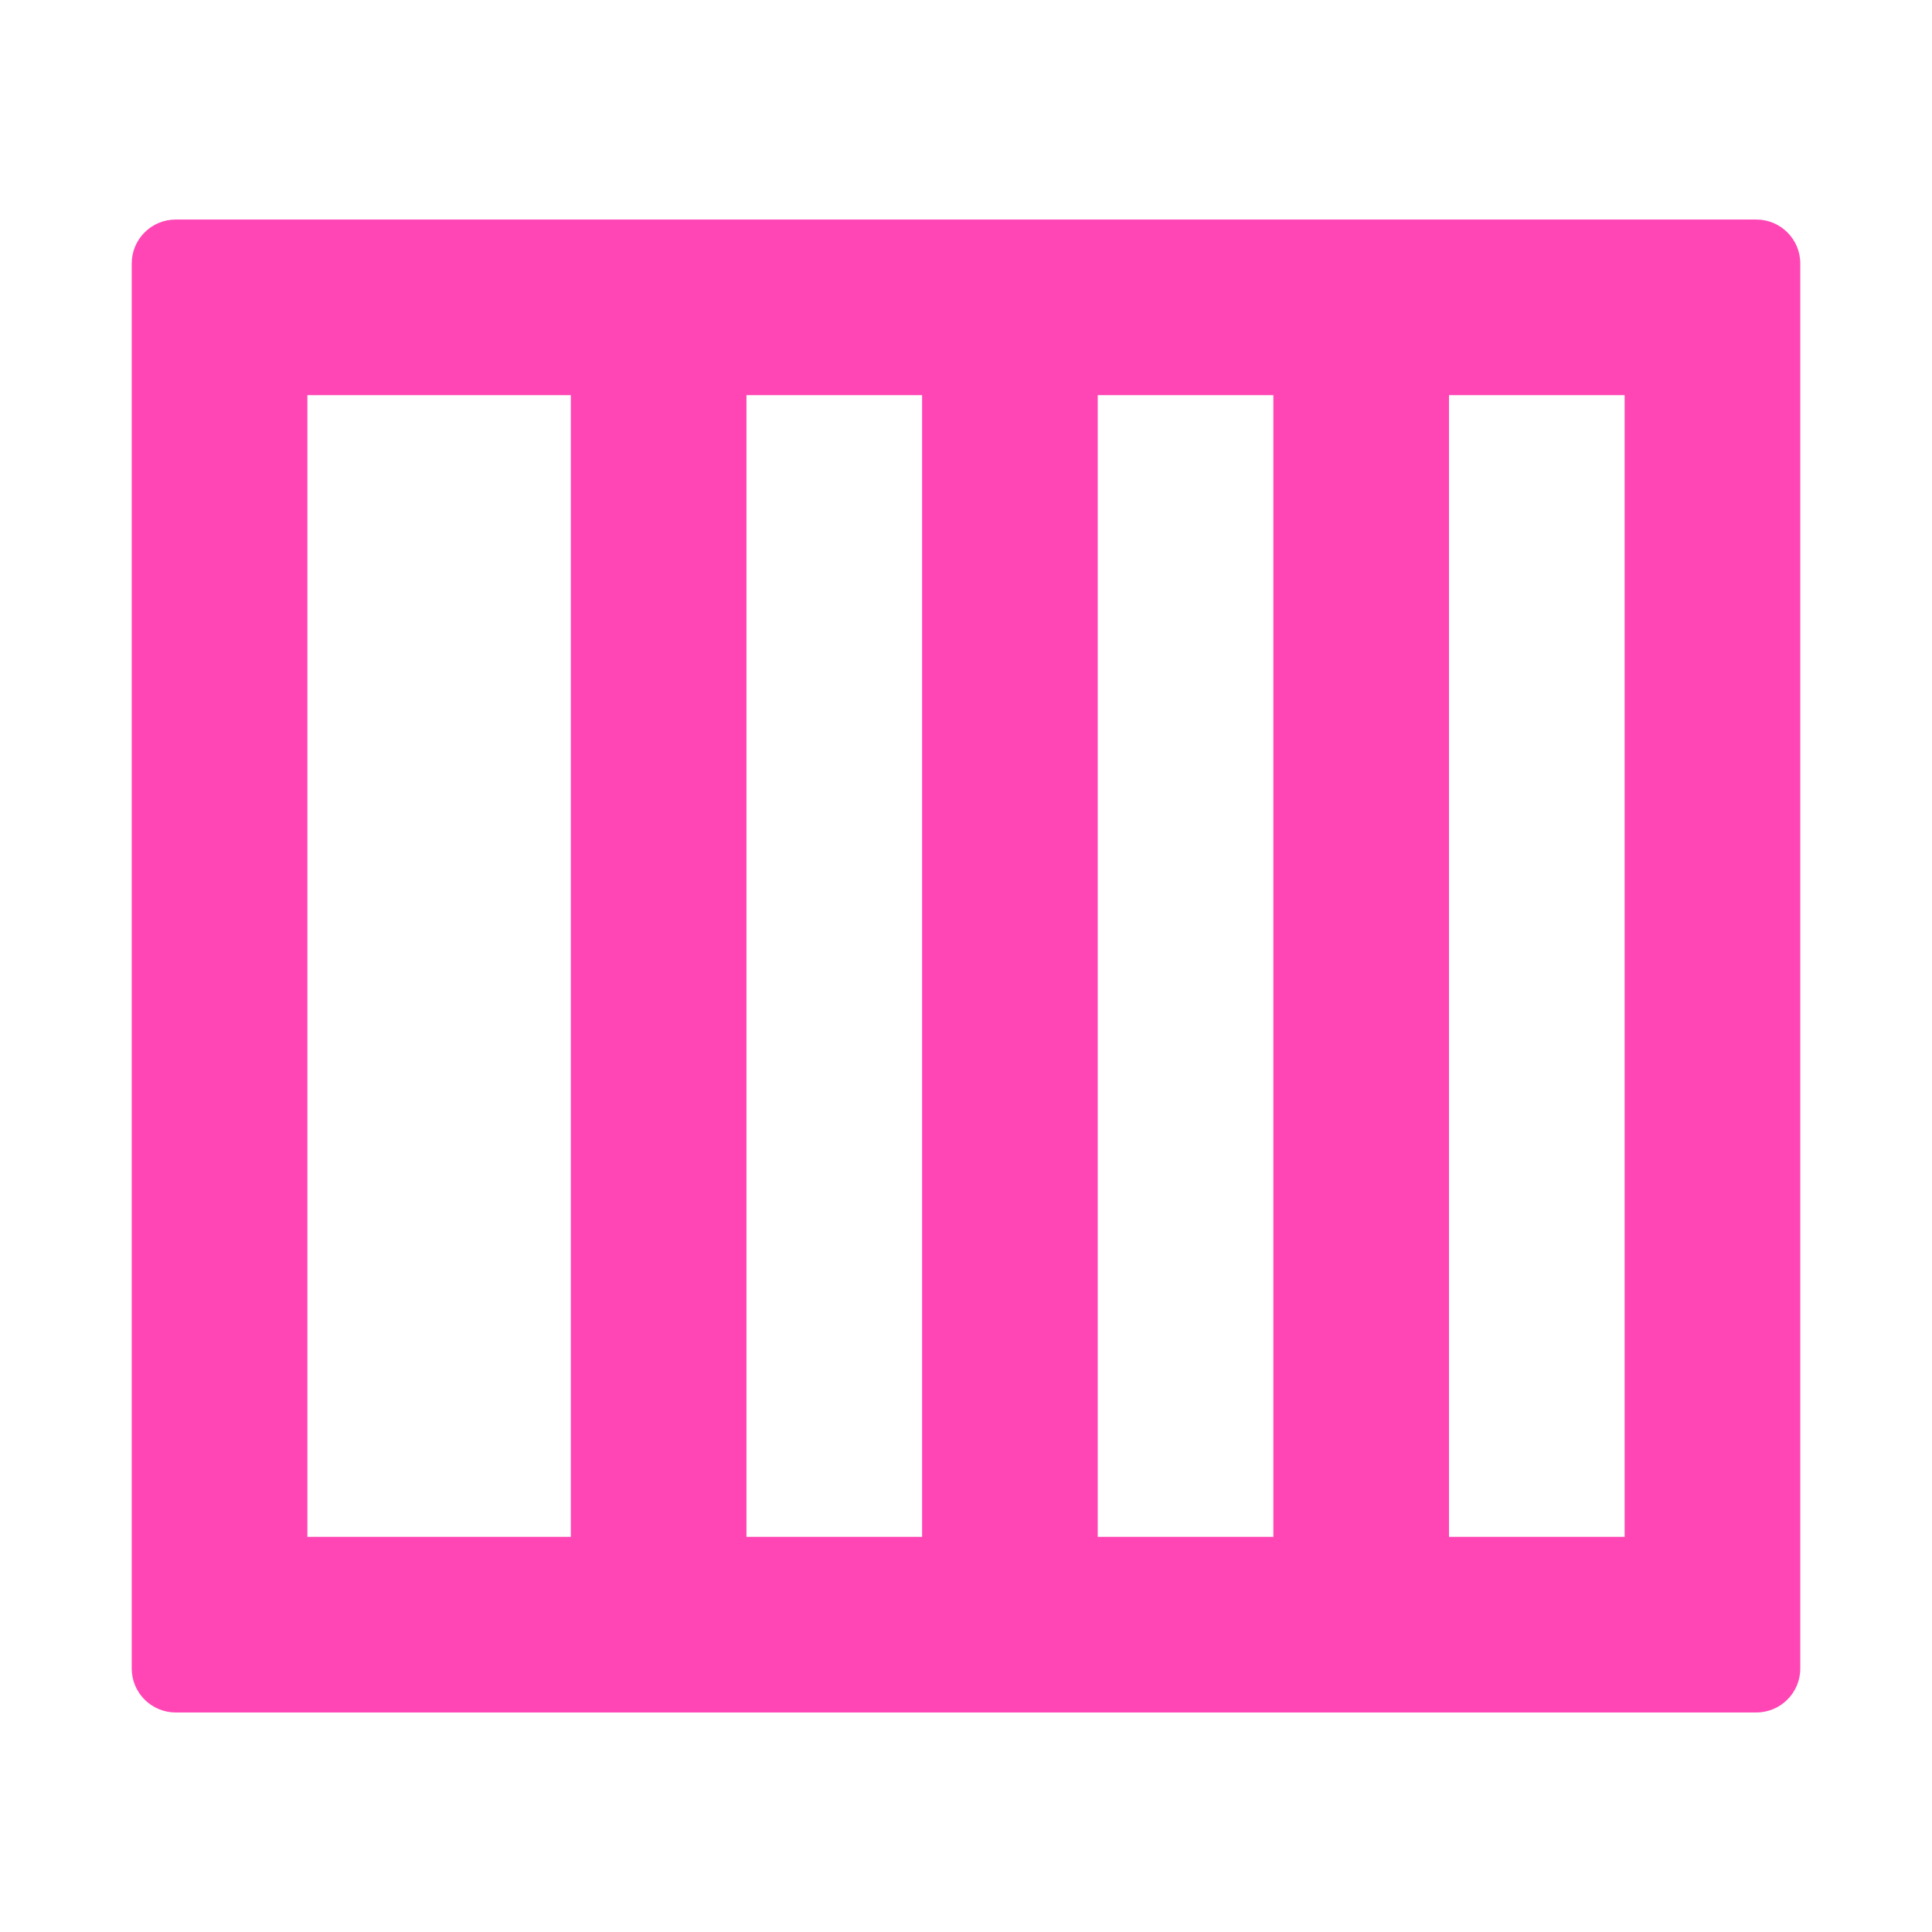 <svg viewBox="0 0 22 22" xmlns="http://www.w3.org/2000/svg"><path fill="rgb(255, 70, 180)" d="m20.5 3v16c0 .276-.224.5-.5.5h-18c-.276 0-.5-.224-.5-.5v-16c0-.276.224-.5.5-.5h18c.276 0 .5.224.5.5zm-17 14.5h3v-13h-3zm5 0h2v-13h-2zm4 0h2v-13h-2zm4 0h2v-13h-2z"/></svg>